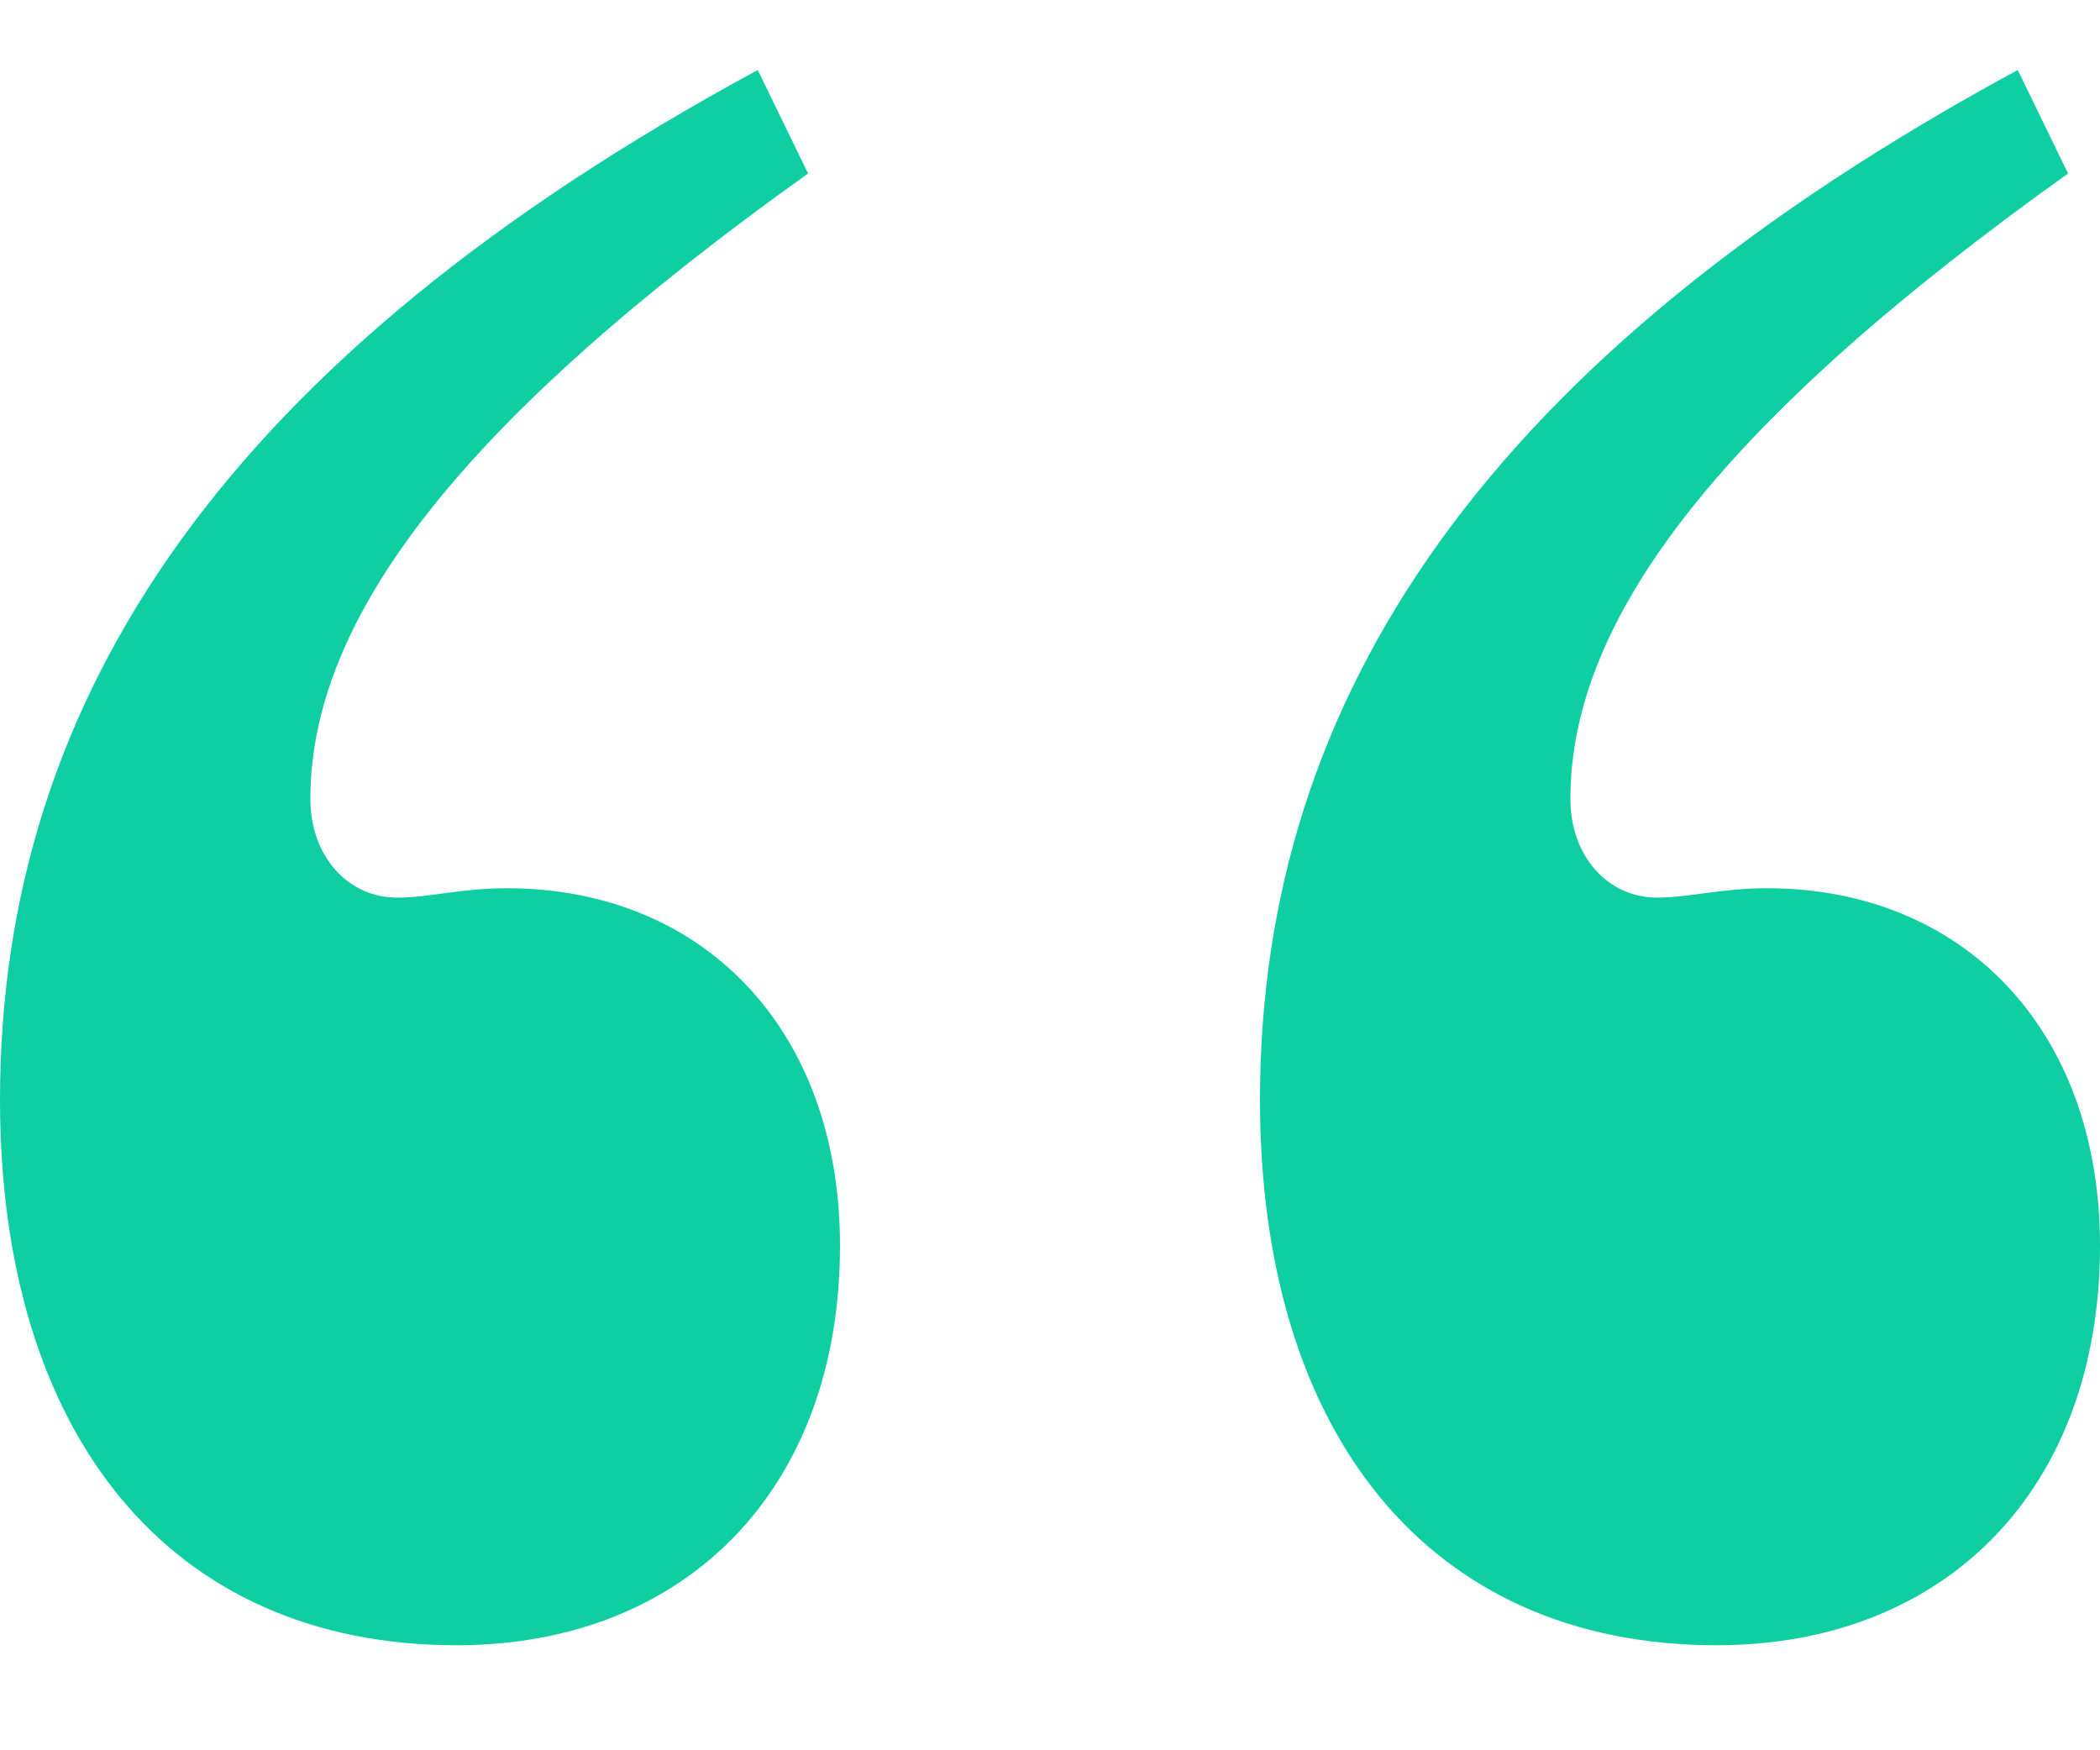 <svg xmlns="http://www.w3.org/2000/svg" width="30" height="25" viewBox="0 0 30 25">
    <g fill="none" fill-rule="evenodd">
        <g fill="#0ECEA2" fill-rule="nonzero">
            <g>
                <g>
                    <path d="M24.522 23.5c3.26 0 5.478-2.216 5.478-5.709 0-3.09-1.957-5.104-4.76-5.104-.653 0-1.11.134-1.566.134-.717 0-1.24-.605-1.24-1.41 0-2.62 2.218-5.44 7.11-8.933L28.825 1C21.261 5.097 18 9.933 18 15.709c0 4.769 2.413 7.791 6.522 7.791zm-18 0c3.26 0 5.478-2.216 5.478-5.709 0-3.09-1.957-5.104-4.76-5.104-.653 0-1.11.134-1.566.134-.717 0-1.24-.605-1.24-1.41 0-2.62 2.218-5.44 7.11-8.933L10.825 1C3.261 5.097 0 9.933 0 15.709 0 20.478 2.413 23.5 6.522 23.5z" transform="translate(-503 -788) translate(417 380) translate(86 408)"/>
                </g>
            </g>
        </g>
    </g>
</svg>
